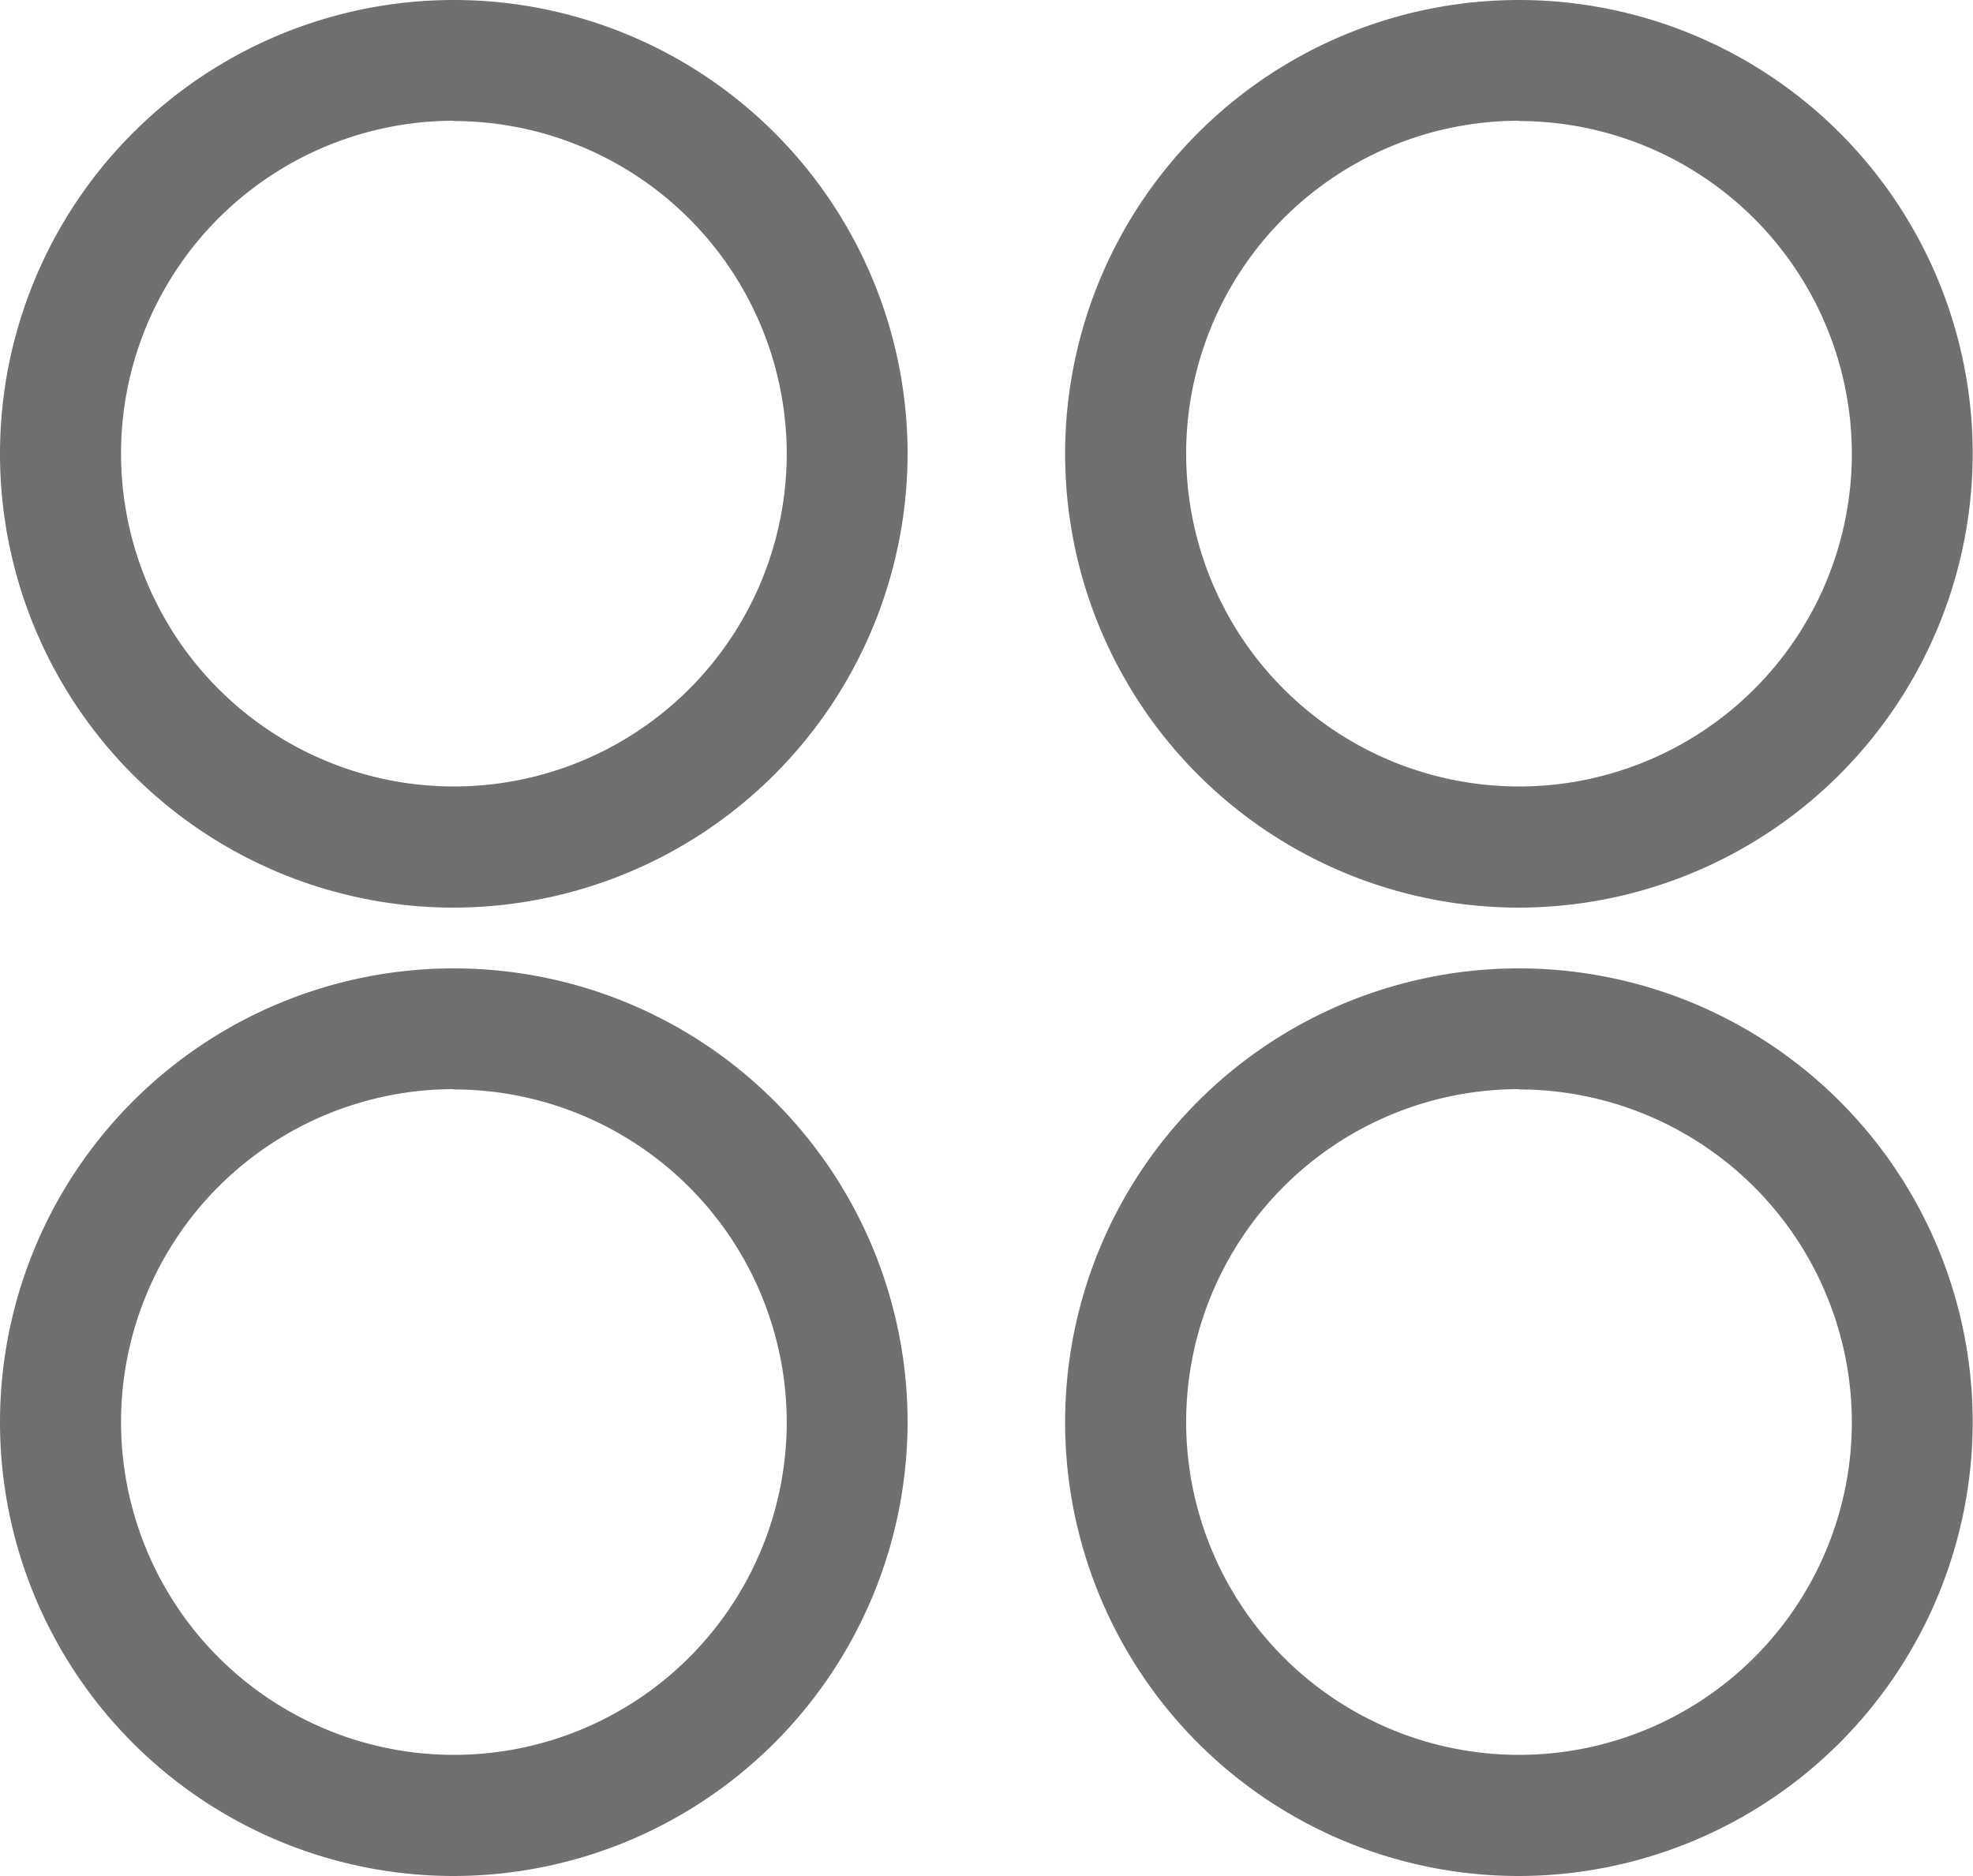 <svg xmlns="http://www.w3.org/2000/svg" width="20" height="19.019" viewBox="0 0 20 19.019">
  <g id="menu_1_" data-name="menu (1)" transform="translate(-10.625 -0.625)">
    <path id="Path_29" data-name="Path 29" d="M276.6,281.2a4.6,4.6,0,1,1,4.6-4.6A4.607,4.607,0,0,1,276.6,281.2Zm0-7.976a3.374,3.374,0,1,0,3.375,3.374A3.378,3.378,0,0,0,276.6,273.227Z" transform="translate(-261.375 -261.559)" fill="#707070"/>
    <path id="Path_33" data-name="Path 33" d="M276.6,281.2a4.6,4.6,0,1,1,4.6-4.6A4.607,4.607,0,0,1,276.6,281.2Zm0-7.976a3.374,3.374,0,1,0,3.375,3.374A3.378,3.378,0,0,0,276.6,273.227Z" transform="translate(-250.578 -261.559)" fill="#707070"/>
    <path id="Path_31" data-name="Path 31" d="M276.6,281.2a4.6,4.6,0,1,1,4.6-4.6A4.607,4.607,0,0,1,276.6,281.2Zm0-7.976a3.374,3.374,0,1,0,3.375,3.374A3.378,3.378,0,0,0,276.6,273.227Z" transform="translate(-261.375 -271.375)" fill="#707070"/>
    <path id="Path_32" data-name="Path 32" d="M276.6,281.2a4.6,4.6,0,1,1,4.6-4.6A4.607,4.607,0,0,1,276.6,281.2Zm0-7.976a3.374,3.374,0,1,0,3.375,3.374A3.378,3.378,0,0,0,276.6,273.227Z" transform="translate(-250.578 -271.375)" fill="#707070"/>
  </g>
</svg>
